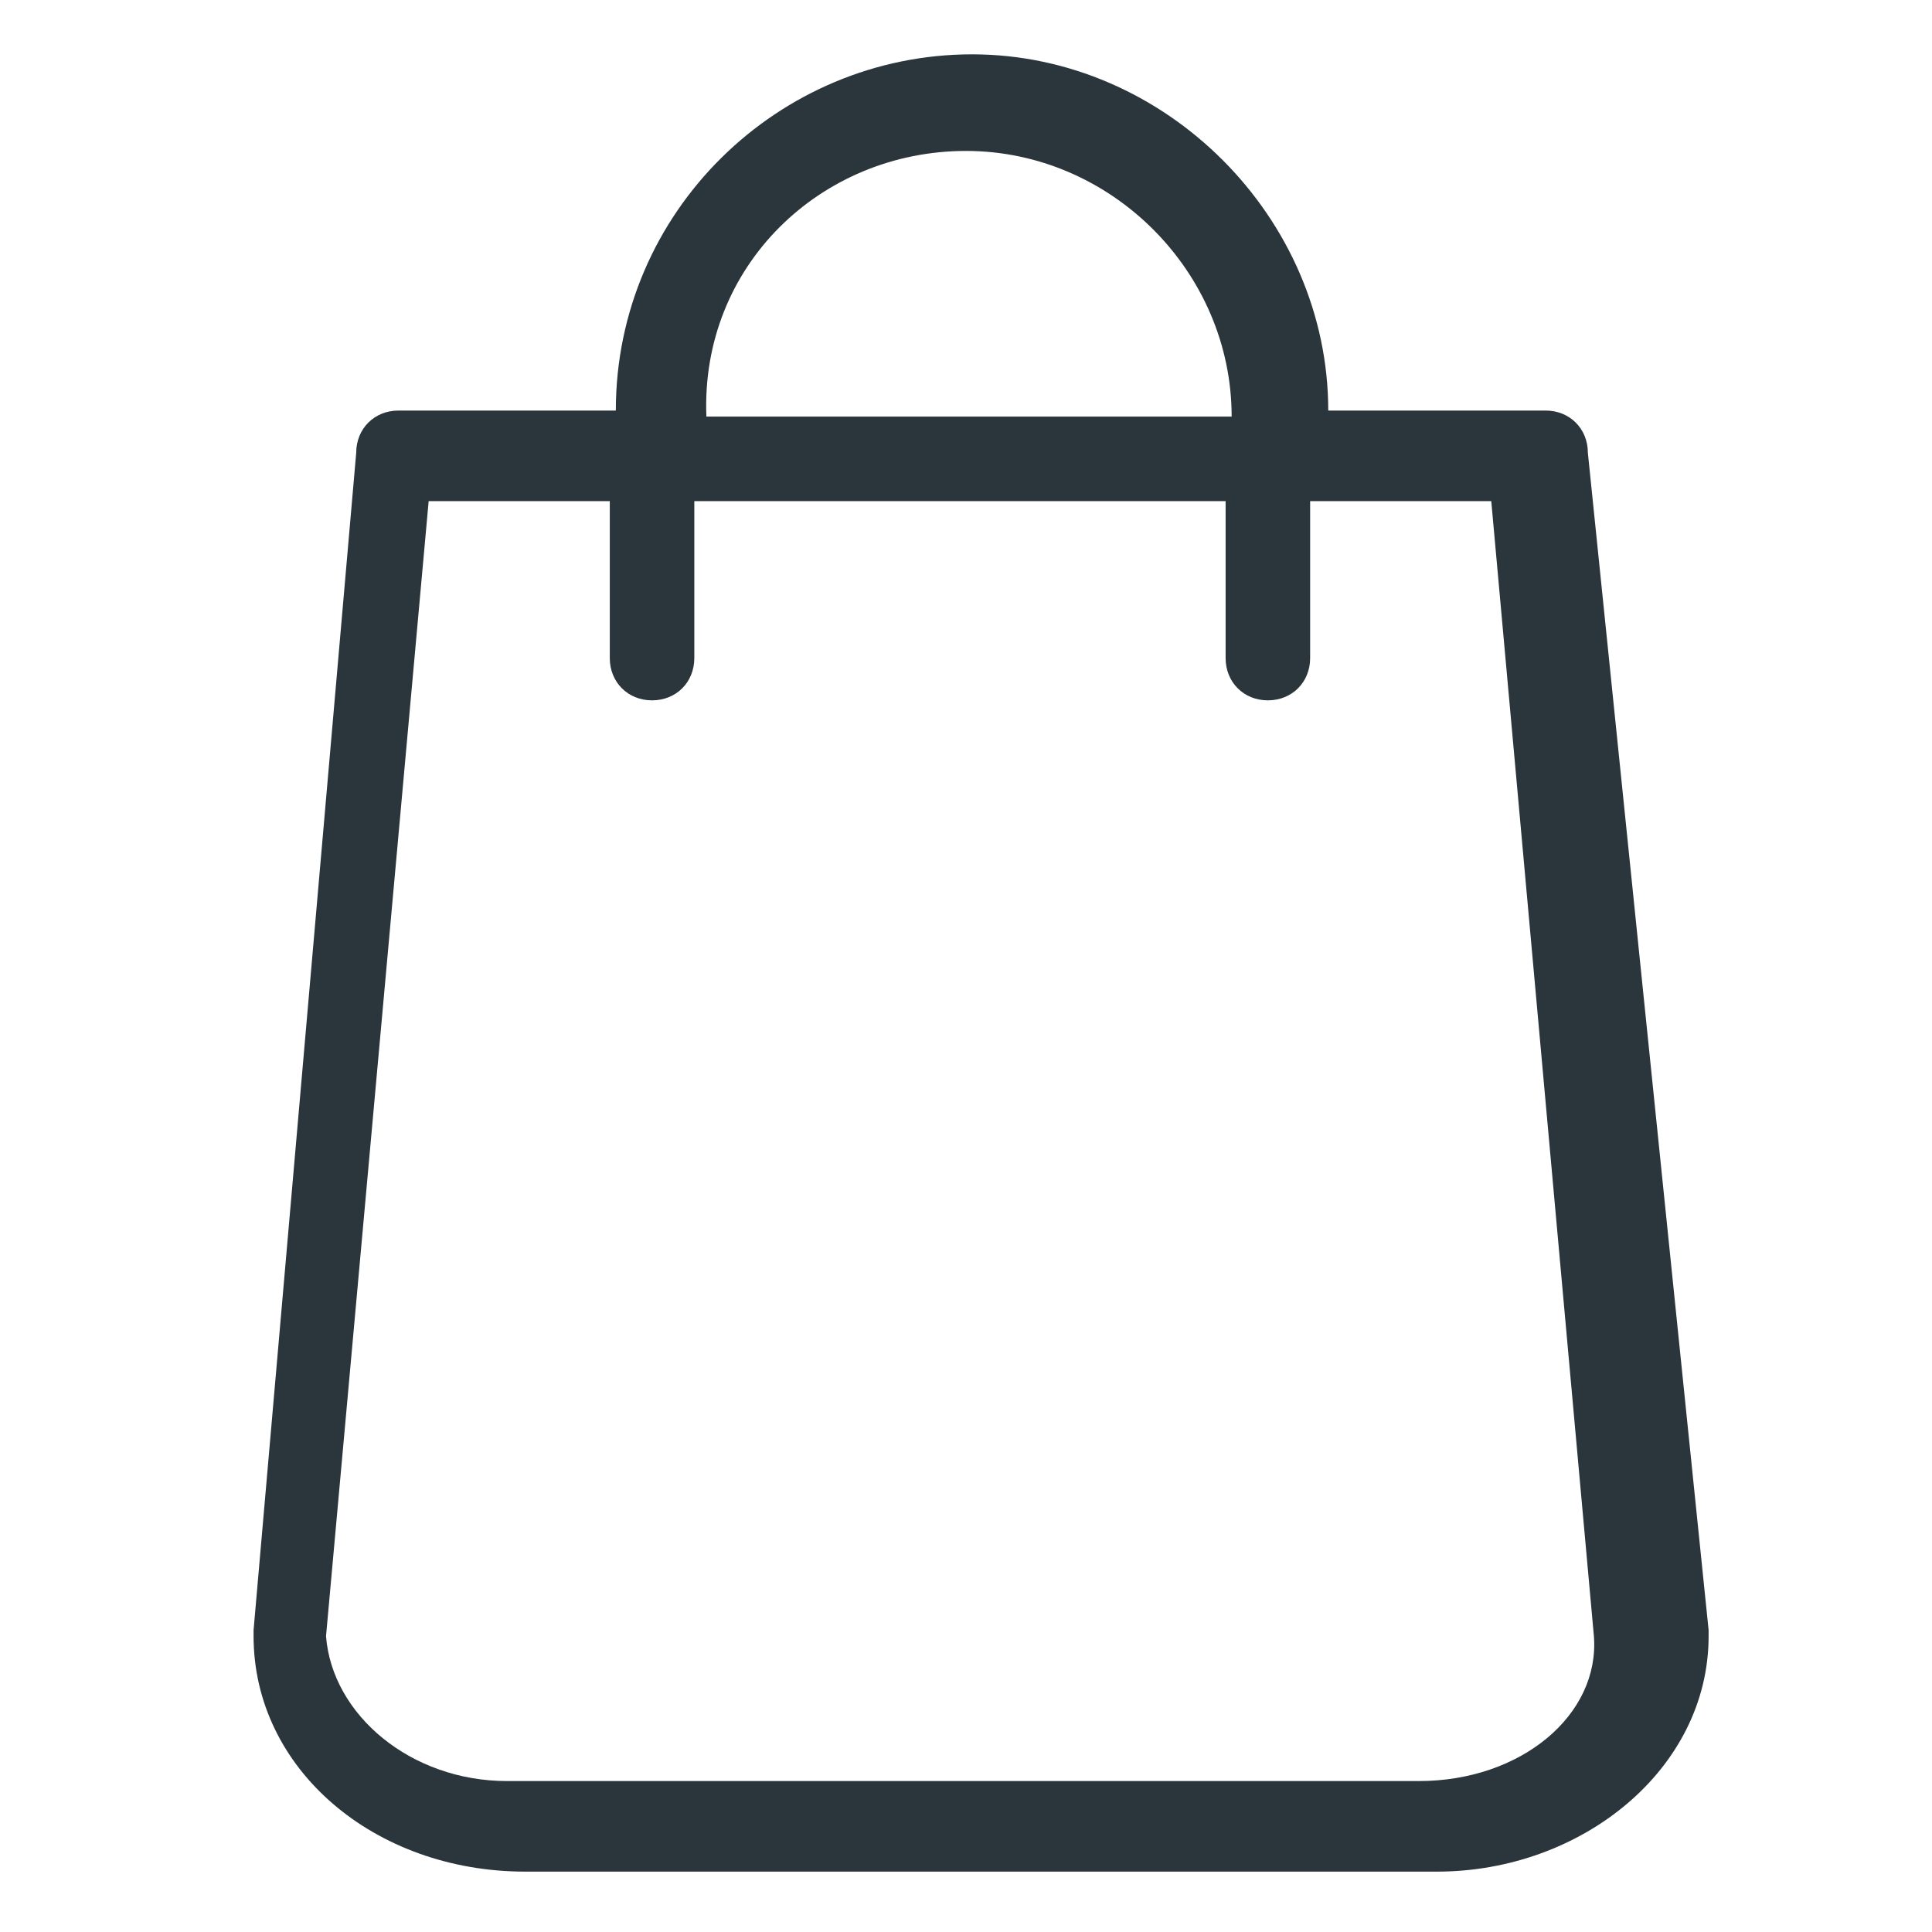 <?xml version="1.0" encoding="utf-8"?>
<!-- Generator: Adobe Illustrator 19.0.0, SVG Export Plug-In . SVG Version: 6.00 Build 0)  -->
<svg version="1.1" id="Слой_1" xmlns="http://www.w3.org/2000/svg" xmlns:xlink="http://www.w3.org/1999/xlink" x="0px" y="0px"
	 viewBox="-213 405.4 32 32" style="enable-background:new -213 405.4 32 32;" xml:space="preserve">
<style type="text/css">
	.st0{fill:#2A363B;}
</style>
<path class="st0" d="M-186.7,412.9c0-0.4-0.3-0.7-0.7-0.7h-3.6c0-3.2-2.7-5.9-5.9-5.9c-3.2,0-5.9,2.6-5.9,5.9h-3.6
	c-0.4,0-0.7,0.3-0.7,0.7l-1.7,19.5c0,0,0,0,0,0.1c0,2.2,2,3.9,4.5,3.9h15.1c2.4,0,4.5-1.7,4.5-3.9c0,0,0,0,0-0.1L-186.7,412.9z
	 M-197,407.9c2.4,0,4.4,2,4.4,4.4h-8.7C-201.4,409.8-199.4,407.9-197,407.9z M-189.5,434.9h-15.1c-1.6,0-2.9-1.1-3-2.4l1.7-18.8h3
	v2.6c0,0.4,0.3,0.7,0.7,0.7c0.4,0,0.7-0.3,0.7-0.7v-2.6h8.8v2.6c0,0.4,0.3,0.7,0.7,0.7c0.4,0,0.7-0.3,0.7-0.7v-2.6h3l1.7,18.8
	C-186.5,433.8-187.8,434.9-189.5,434.9z"/>
</svg>
